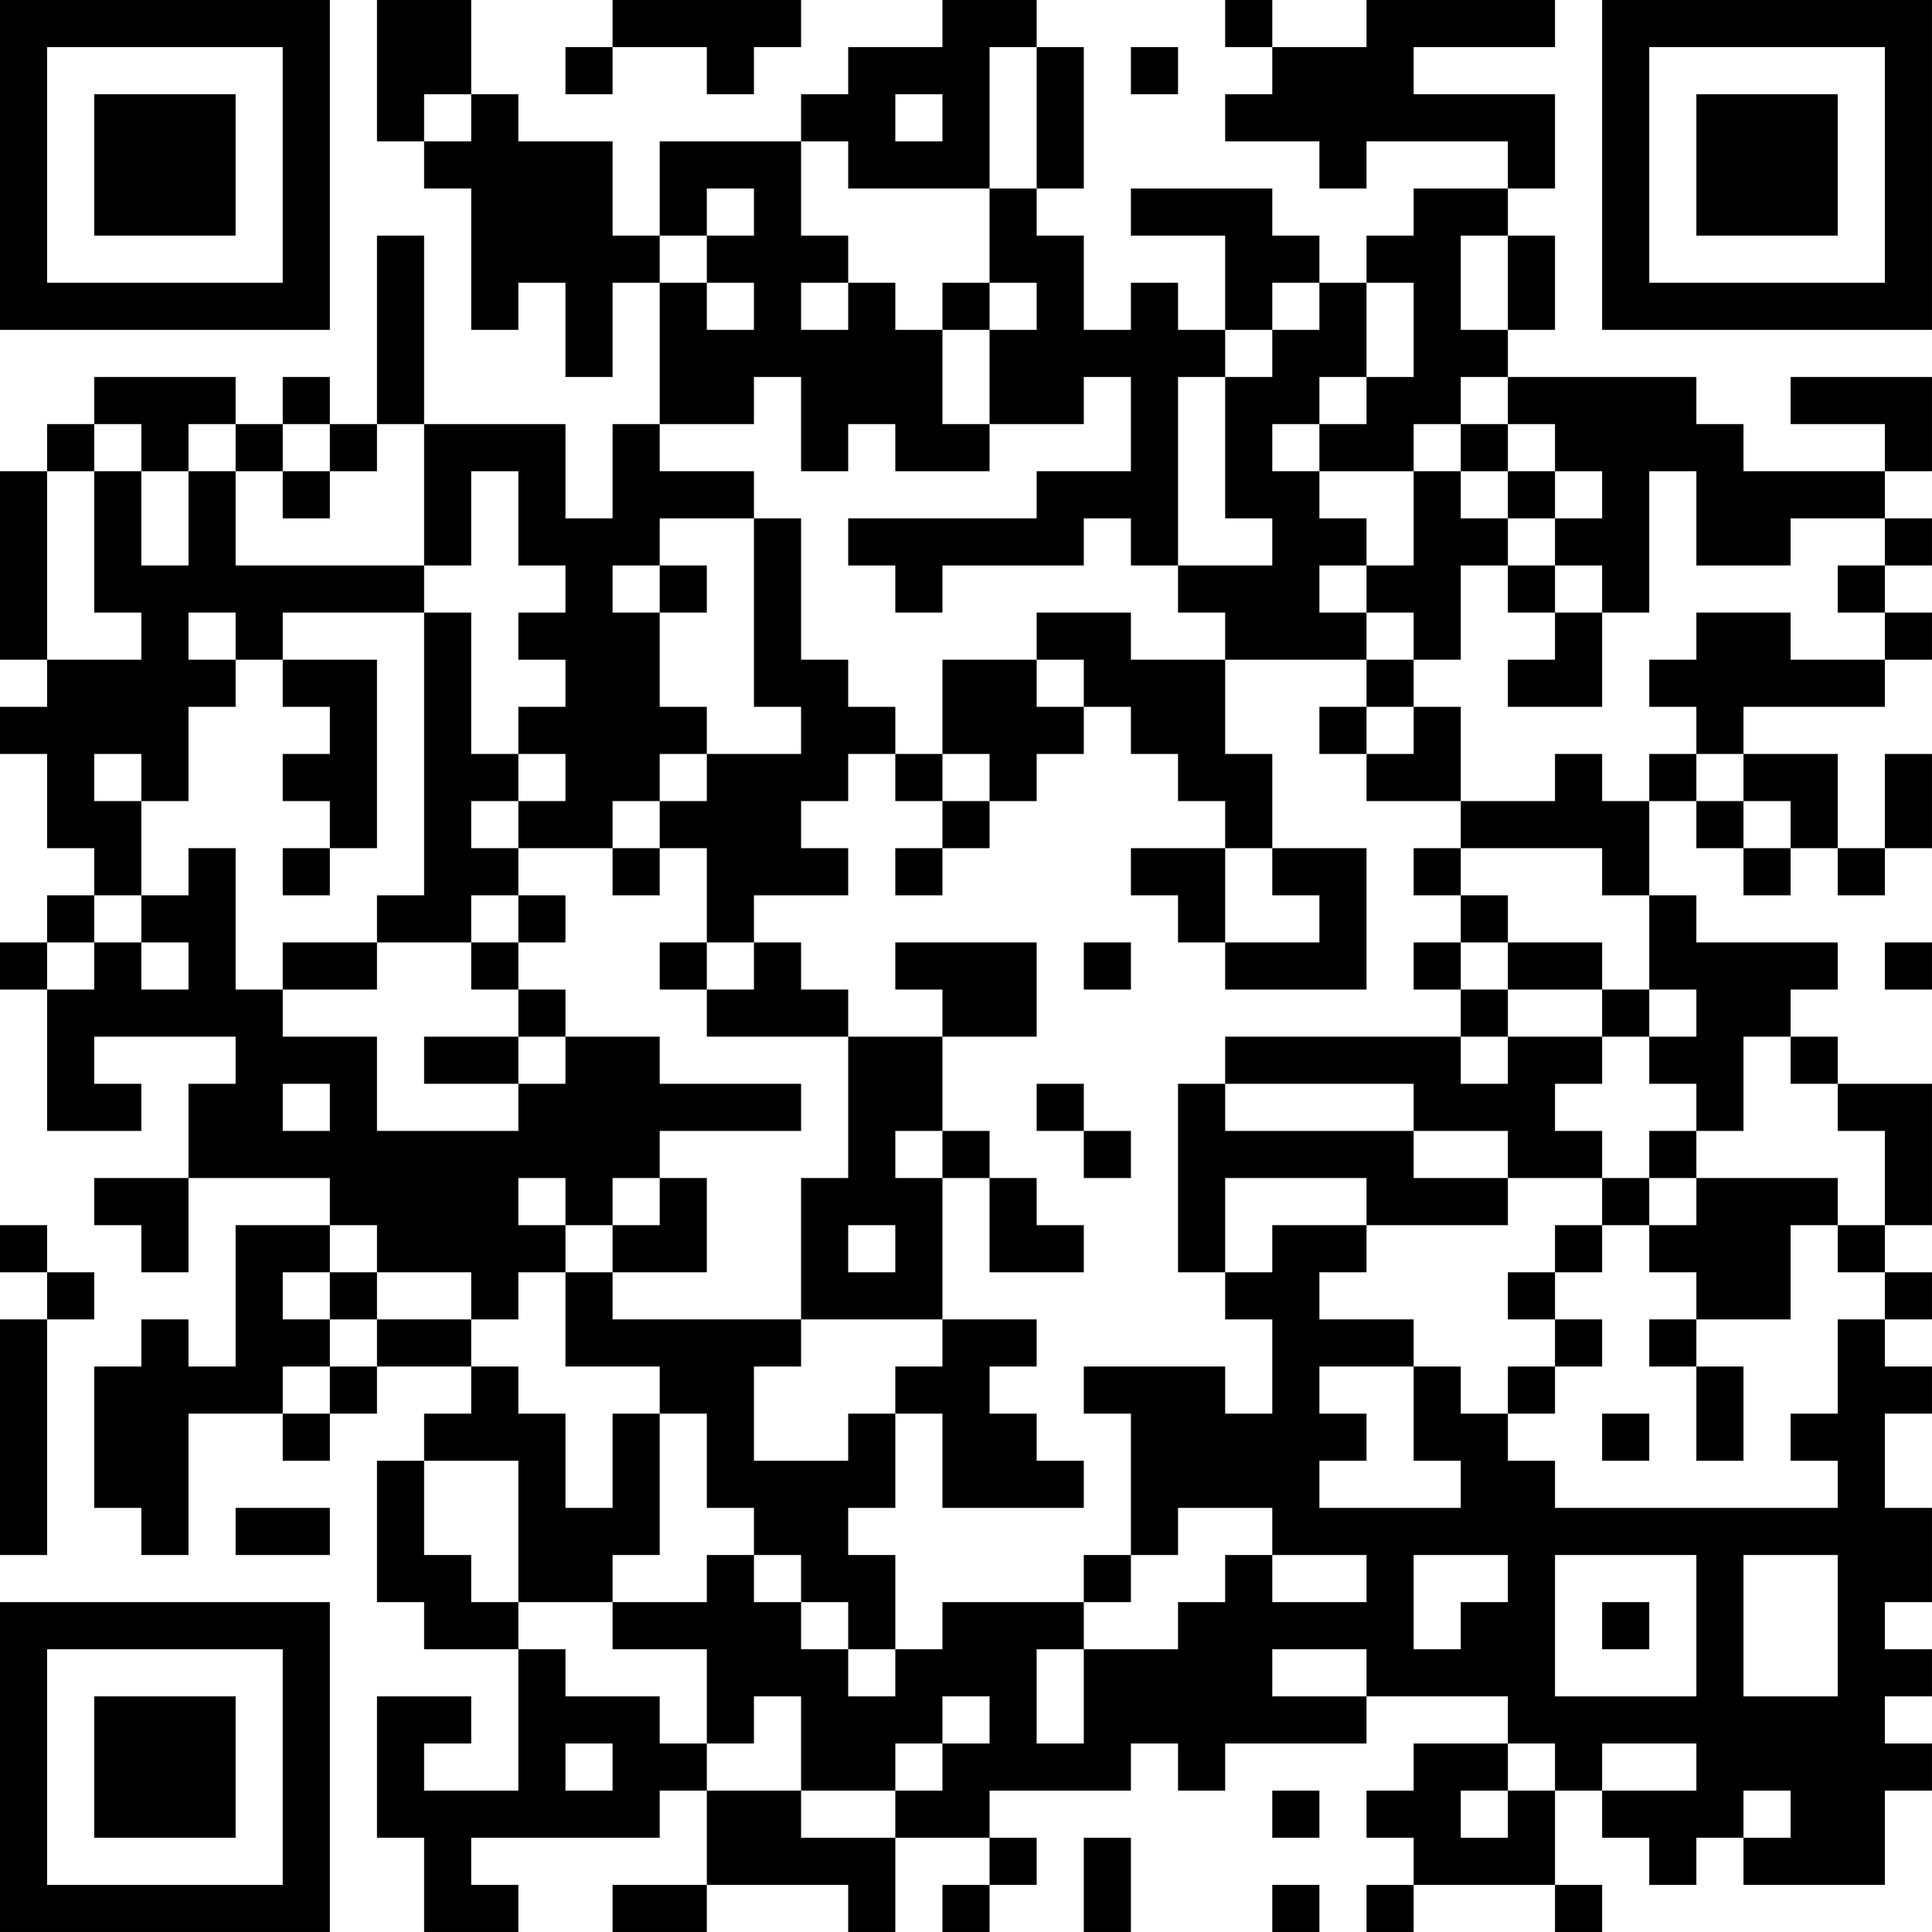 <?xml version="1.0" encoding="UTF-8"?>
<svg xmlns="http://www.w3.org/2000/svg" version="1.1" width="200" height="200" viewBox="0 0 200 200"><rect x="0" y="0" width="200" height="200" fill="#ffffff"/><g transform="scale(4.878)"><g transform="translate(0,0)"><path fill-rule="evenodd" d="M8 0L8 3L9 3L9 4L10 4L10 7L11 7L11 6L12 6L12 8L13 8L13 6L14 6L14 9L13 9L13 11L12 11L12 9L9 9L9 5L8 5L8 9L7 9L7 8L6 8L6 9L5 9L5 8L2 8L2 9L1 9L1 10L0 10L0 14L1 14L1 15L0 15L0 16L1 16L1 18L2 18L2 19L1 19L1 20L0 20L0 21L1 21L1 24L3 24L3 23L2 23L2 22L5 22L5 23L4 23L4 25L2 25L2 26L3 26L3 27L4 27L4 25L7 25L7 26L5 26L5 29L4 29L4 28L3 28L3 29L2 29L2 32L3 32L3 33L4 33L4 30L6 30L6 31L7 31L7 30L8 30L8 29L10 29L10 30L9 30L9 31L8 31L8 34L9 34L9 35L11 35L11 38L9 38L9 37L10 37L10 36L8 36L8 39L9 39L9 41L11 41L11 40L10 40L10 39L14 39L14 38L15 38L15 40L13 40L13 41L15 41L15 40L18 40L18 41L19 41L19 39L21 39L21 40L20 40L20 41L21 41L21 40L22 40L22 39L21 39L21 38L24 38L24 37L25 37L25 38L26 38L26 37L29 37L29 36L32 36L32 37L30 37L30 38L29 38L29 39L30 39L30 40L29 40L29 41L30 41L30 40L33 40L33 41L34 41L34 40L33 40L33 38L34 38L34 39L35 39L35 40L36 40L36 39L37 39L37 40L40 40L40 38L41 38L41 37L40 37L40 36L41 36L41 35L40 35L40 34L41 34L41 32L40 32L40 30L41 30L41 29L40 29L40 28L41 28L41 27L40 27L40 26L41 26L41 23L39 23L39 22L38 22L38 21L39 21L39 20L36 20L36 19L35 19L35 17L36 17L36 18L37 18L37 19L38 19L38 18L39 18L39 19L40 19L40 18L41 18L41 16L40 16L40 18L39 18L39 16L37 16L37 15L40 15L40 14L41 14L41 13L40 13L40 12L41 12L41 11L40 11L40 10L41 10L41 8L38 8L38 9L40 9L40 10L37 10L37 9L36 9L36 8L32 8L32 7L33 7L33 5L32 5L32 4L33 4L33 2L30 2L30 1L33 1L33 0L29 0L29 1L27 1L27 0L26 0L26 1L27 1L27 2L26 2L26 3L28 3L28 4L29 4L29 3L32 3L32 4L30 4L30 5L29 5L29 6L28 6L28 5L27 5L27 4L24 4L24 5L26 5L26 7L25 7L25 6L24 6L24 7L23 7L23 5L22 5L22 4L23 4L23 1L22 1L22 0L20 0L20 1L18 1L18 2L17 2L17 3L14 3L14 5L13 5L13 3L11 3L11 2L10 2L10 0ZM13 0L13 1L12 1L12 2L13 2L13 1L15 1L15 2L16 2L16 1L17 1L17 0ZM21 1L21 4L18 4L18 3L17 3L17 5L18 5L18 6L17 6L17 7L18 7L18 6L19 6L19 7L20 7L20 9L21 9L21 10L19 10L19 9L18 9L18 10L17 10L17 8L16 8L16 9L14 9L14 10L16 10L16 11L14 11L14 12L13 12L13 13L14 13L14 15L15 15L15 16L14 16L14 17L13 17L13 18L11 18L11 17L12 17L12 16L11 16L11 15L12 15L12 14L11 14L11 13L12 13L12 12L11 12L11 10L10 10L10 12L9 12L9 9L8 9L8 10L7 10L7 9L6 9L6 10L5 10L5 9L4 9L4 10L3 10L3 9L2 9L2 10L1 10L1 14L3 14L3 13L2 13L2 10L3 10L3 12L4 12L4 10L5 10L5 12L9 12L9 13L6 13L6 14L5 14L5 13L4 13L4 14L5 14L5 15L4 15L4 17L3 17L3 16L2 16L2 17L3 17L3 19L2 19L2 20L1 20L1 21L2 21L2 20L3 20L3 21L4 21L4 20L3 20L3 19L4 19L4 18L5 18L5 21L6 21L6 22L8 22L8 24L11 24L11 23L12 23L12 22L14 22L14 23L17 23L17 24L14 24L14 25L13 25L13 26L12 26L12 25L11 25L11 26L12 26L12 27L11 27L11 28L10 28L10 27L8 27L8 26L7 26L7 27L6 27L6 28L7 28L7 29L6 29L6 30L7 30L7 29L8 29L8 28L10 28L10 29L11 29L11 30L12 30L12 32L13 32L13 30L14 30L14 33L13 33L13 34L11 34L11 31L9 31L9 33L10 33L10 34L11 34L11 35L12 35L12 36L14 36L14 37L15 37L15 38L17 38L17 39L19 39L19 38L20 38L20 37L21 37L21 36L20 36L20 37L19 37L19 38L17 38L17 36L16 36L16 37L15 37L15 35L13 35L13 34L15 34L15 33L16 33L16 34L17 34L17 35L18 35L18 36L19 36L19 35L20 35L20 34L23 34L23 35L22 35L22 37L23 37L23 35L25 35L25 34L26 34L26 33L27 33L27 34L29 34L29 33L27 33L27 32L25 32L25 33L24 33L24 30L23 30L23 29L26 29L26 30L27 30L27 28L26 28L26 27L27 27L27 26L29 26L29 27L28 27L28 28L30 28L30 29L28 29L28 30L29 30L29 31L28 31L28 32L31 32L31 31L30 31L30 29L31 29L31 30L32 30L32 31L33 31L33 32L39 32L39 31L38 31L38 30L39 30L39 28L40 28L40 27L39 27L39 26L40 26L40 24L39 24L39 23L38 23L38 22L37 22L37 24L36 24L36 23L35 23L35 22L36 22L36 21L35 21L35 19L34 19L34 18L31 18L31 17L33 17L33 16L34 16L34 17L35 17L35 16L36 16L36 17L37 17L37 18L38 18L38 17L37 17L37 16L36 16L36 15L35 15L35 14L36 14L36 13L38 13L38 14L40 14L40 13L39 13L39 12L40 12L40 11L38 11L38 12L36 12L36 10L35 10L35 13L34 13L34 12L33 12L33 11L34 11L34 10L33 10L33 9L32 9L32 8L31 8L31 9L30 9L30 10L28 10L28 9L29 9L29 8L30 8L30 6L29 6L29 8L28 8L28 9L27 9L27 10L28 10L28 11L29 11L29 12L28 12L28 13L29 13L29 14L26 14L26 13L25 13L25 12L27 12L27 11L26 11L26 8L27 8L27 7L28 7L28 6L27 6L27 7L26 7L26 8L25 8L25 12L24 12L24 11L23 11L23 12L20 12L20 13L19 13L19 12L18 12L18 11L22 11L22 10L24 10L24 8L23 8L23 9L21 9L21 7L22 7L22 6L21 6L21 4L22 4L22 1ZM24 1L24 2L25 2L25 1ZM9 2L9 3L10 3L10 2ZM19 2L19 3L20 3L20 2ZM15 4L15 5L14 5L14 6L15 6L15 7L16 7L16 6L15 6L15 5L16 5L16 4ZM31 5L31 7L32 7L32 5ZM20 6L20 7L21 7L21 6ZM31 9L31 10L30 10L30 12L29 12L29 13L30 13L30 14L29 14L29 15L28 15L28 16L29 16L29 17L31 17L31 15L30 15L30 14L31 14L31 12L32 12L32 13L33 13L33 14L32 14L32 15L34 15L34 13L33 13L33 12L32 12L32 11L33 11L33 10L32 10L32 9ZM6 10L6 11L7 11L7 10ZM31 10L31 11L32 11L32 10ZM16 11L16 15L17 15L17 16L15 16L15 17L14 17L14 18L13 18L13 19L14 19L14 18L15 18L15 20L14 20L14 21L15 21L15 22L18 22L18 25L17 25L17 28L13 28L13 27L15 27L15 25L14 25L14 26L13 26L13 27L12 27L12 29L14 29L14 30L15 30L15 32L16 32L16 33L17 33L17 34L18 34L18 35L19 35L19 33L18 33L18 32L19 32L19 30L20 30L20 32L23 32L23 31L22 31L22 30L21 30L21 29L22 29L22 28L20 28L20 25L21 25L21 27L23 27L23 26L22 26L22 25L21 25L21 24L20 24L20 22L22 22L22 20L19 20L19 21L20 21L20 22L18 22L18 21L17 21L17 20L16 20L16 19L18 19L18 18L17 18L17 17L18 17L18 16L19 16L19 17L20 17L20 18L19 18L19 19L20 19L20 18L21 18L21 17L22 17L22 16L23 16L23 15L24 15L24 16L25 16L25 17L26 17L26 18L24 18L24 19L25 19L25 20L26 20L26 21L29 21L29 18L27 18L27 16L26 16L26 14L24 14L24 13L22 13L22 14L20 14L20 16L19 16L19 15L18 15L18 14L17 14L17 11ZM14 12L14 13L15 13L15 12ZM9 13L9 19L8 19L8 20L6 20L6 21L8 21L8 20L10 20L10 21L11 21L11 22L9 22L9 23L11 23L11 22L12 22L12 21L11 21L11 20L12 20L12 19L11 19L11 18L10 18L10 17L11 17L11 16L10 16L10 13ZM6 14L6 15L7 15L7 16L6 16L6 17L7 17L7 18L6 18L6 19L7 19L7 18L8 18L8 14ZM22 14L22 15L23 15L23 14ZM29 15L29 16L30 16L30 15ZM20 16L20 17L21 17L21 16ZM26 18L26 20L28 20L28 19L27 19L27 18ZM30 18L30 19L31 19L31 20L30 20L30 21L31 21L31 22L26 22L26 23L25 23L25 27L26 27L26 25L29 25L29 26L32 26L32 25L34 25L34 26L33 26L33 27L32 27L32 28L33 28L33 29L32 29L32 30L33 30L33 29L34 29L34 28L33 28L33 27L34 27L34 26L35 26L35 27L36 27L36 28L35 28L35 29L36 29L36 31L37 31L37 29L36 29L36 28L38 28L38 26L39 26L39 25L36 25L36 24L35 24L35 25L34 25L34 24L33 24L33 23L34 23L34 22L35 22L35 21L34 21L34 20L32 20L32 19L31 19L31 18ZM10 19L10 20L11 20L11 19ZM15 20L15 21L16 21L16 20ZM23 20L23 21L24 21L24 20ZM31 20L31 21L32 21L32 22L31 22L31 23L32 23L32 22L34 22L34 21L32 21L32 20ZM40 20L40 21L41 21L41 20ZM6 23L6 24L7 24L7 23ZM22 23L22 24L23 24L23 25L24 25L24 24L23 24L23 23ZM26 23L26 24L30 24L30 25L32 25L32 24L30 24L30 23ZM19 24L19 25L20 25L20 24ZM35 25L35 26L36 26L36 25ZM0 26L0 27L1 27L1 28L0 28L0 33L1 33L1 28L2 28L2 27L1 27L1 26ZM18 26L18 27L19 27L19 26ZM7 27L7 28L8 28L8 27ZM17 28L17 29L16 29L16 31L18 31L18 30L19 30L19 29L20 29L20 28ZM34 30L34 31L35 31L35 30ZM5 32L5 33L7 33L7 32ZM23 33L23 34L24 34L24 33ZM30 33L30 35L31 35L31 34L32 34L32 33ZM33 33L33 36L36 36L36 33ZM37 33L37 36L39 36L39 33ZM34 34L34 35L35 35L35 34ZM27 35L27 36L29 36L29 35ZM12 37L12 38L13 38L13 37ZM32 37L32 38L31 38L31 39L32 39L32 38L33 38L33 37ZM34 37L34 38L36 38L36 37ZM27 38L27 39L28 39L28 38ZM37 38L37 39L38 39L38 38ZM23 39L23 41L24 41L24 39ZM27 40L27 41L28 41L28 40ZM0 0L0 7L7 7L7 0ZM1 1L1 6L6 6L6 1ZM2 2L2 5L5 5L5 2ZM34 0L34 7L41 7L41 0ZM35 1L35 6L40 6L40 1ZM36 2L36 5L39 5L39 2ZM0 34L0 41L7 41L7 34ZM1 35L1 40L6 40L6 35ZM2 36L2 39L5 39L5 36Z" fill="#000000"/></g></g></svg>
